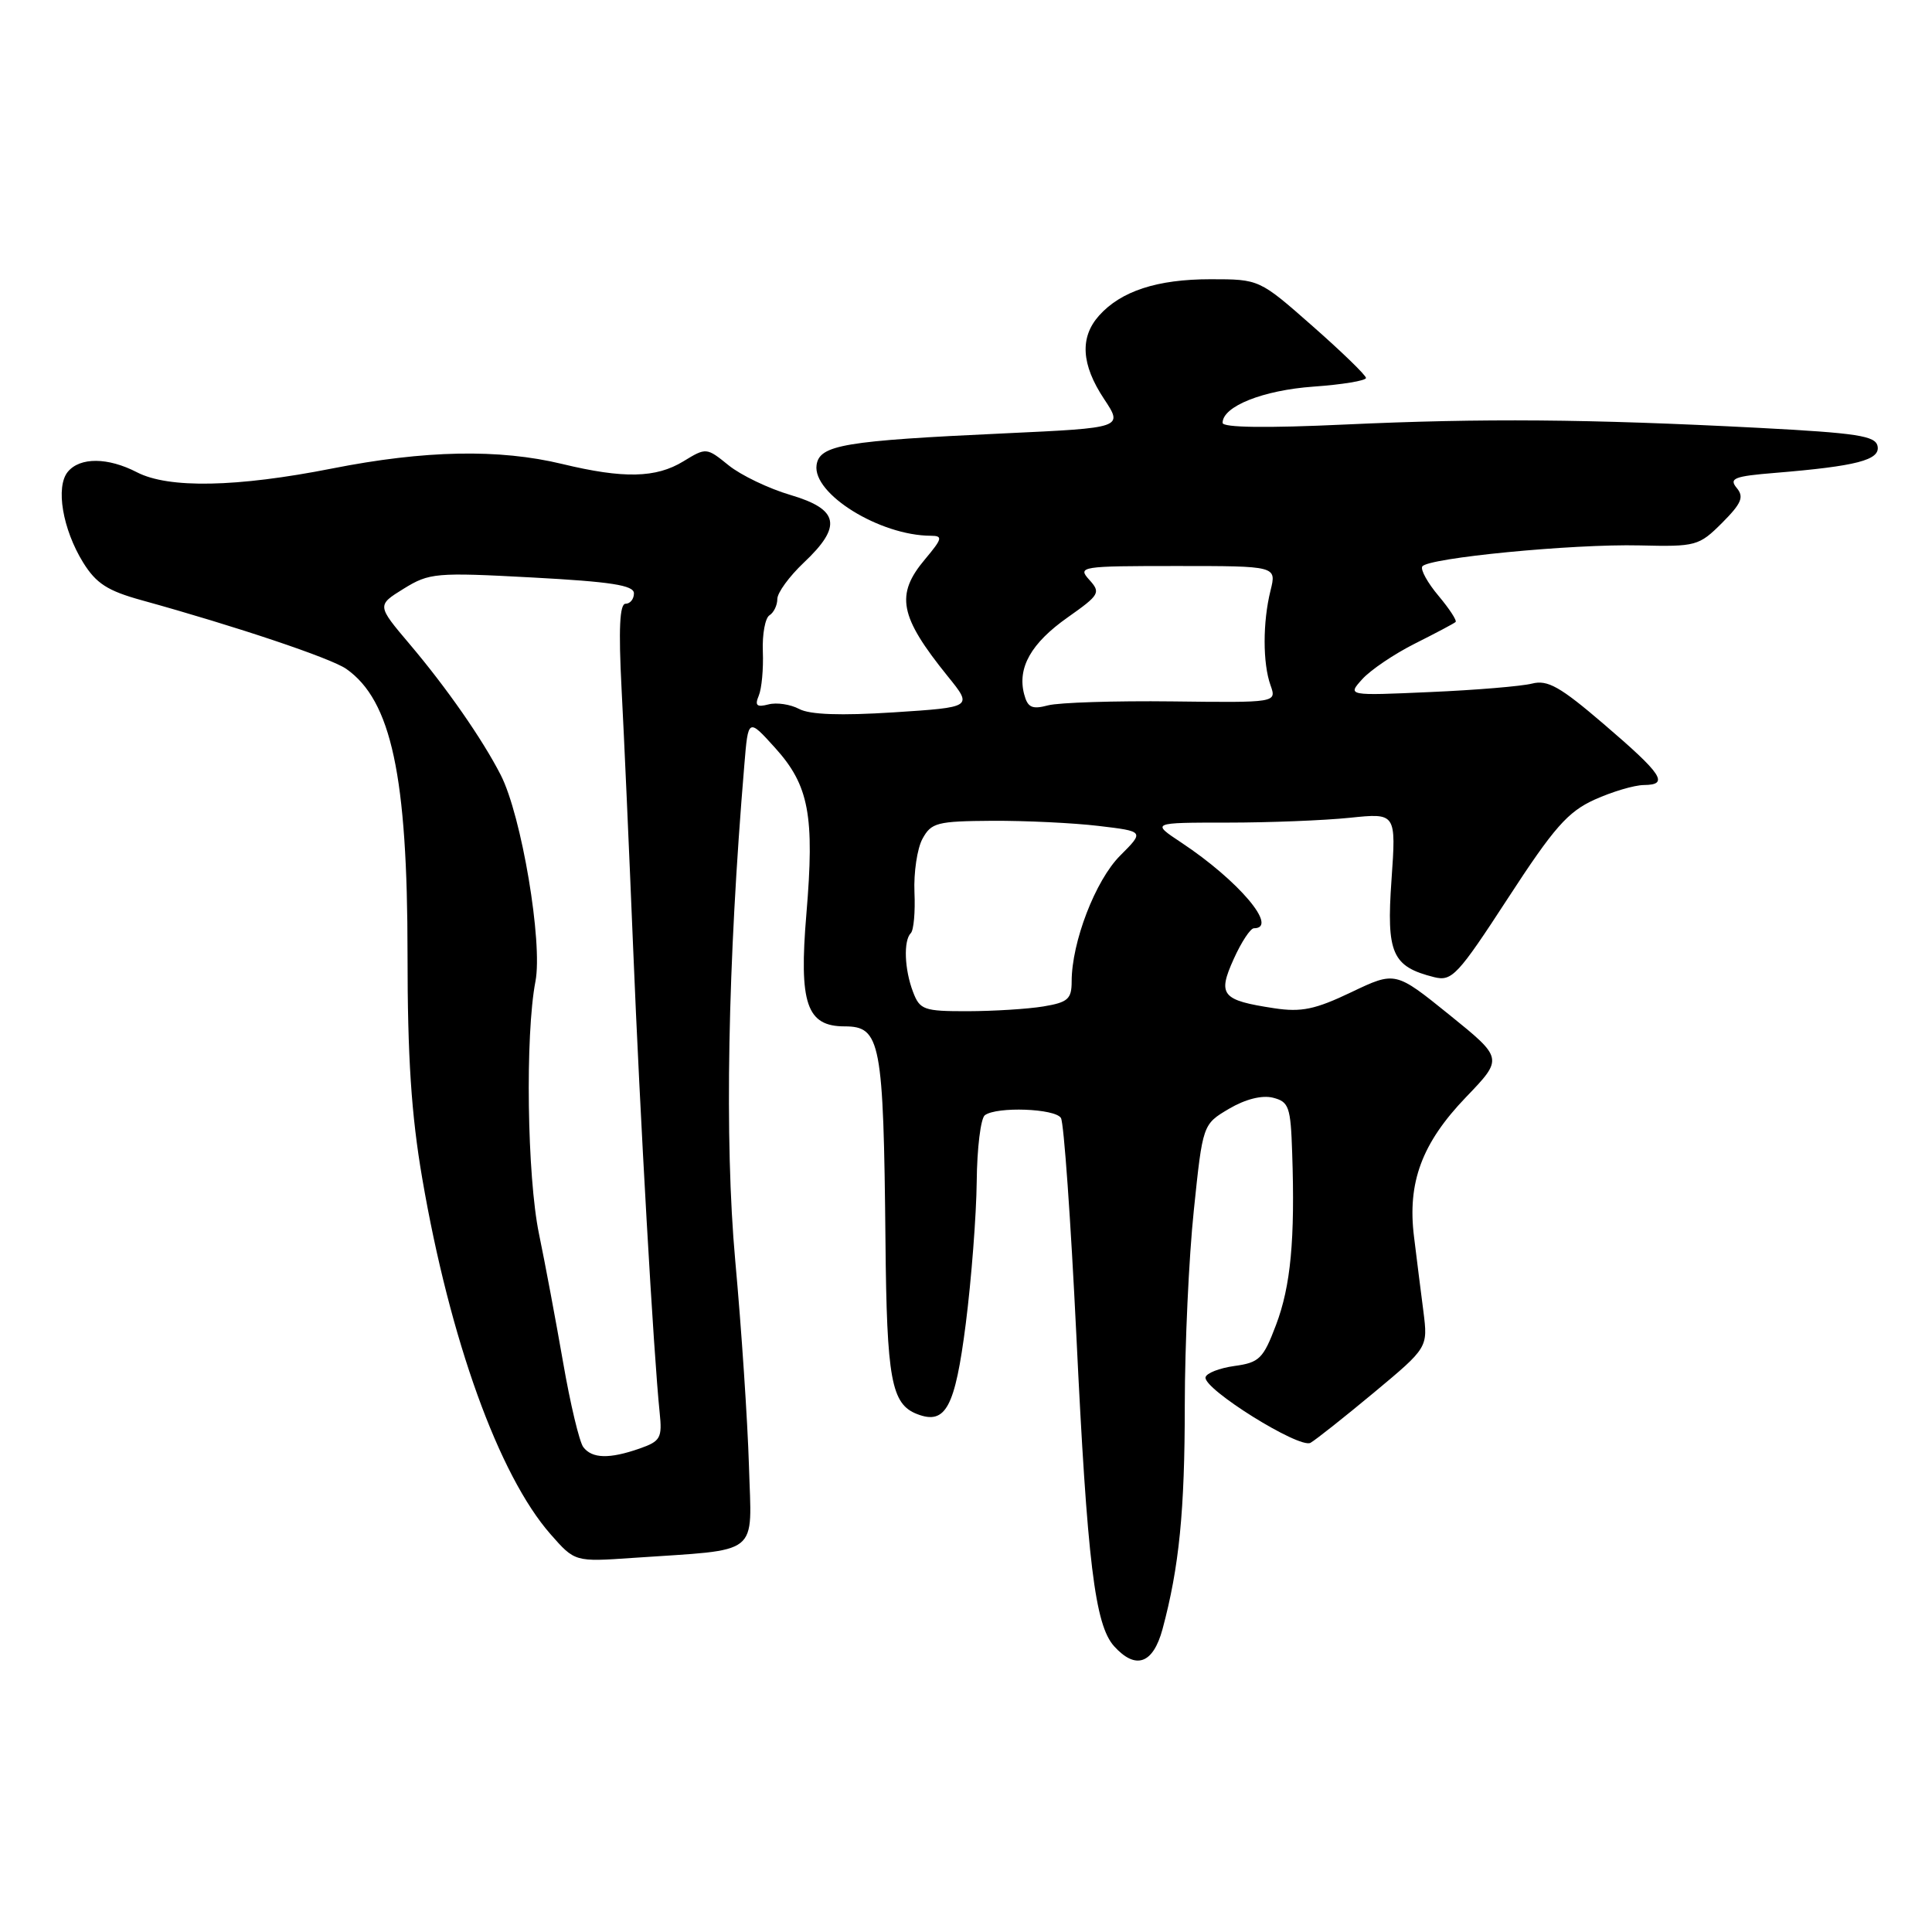 <?xml version="1.0" encoding="UTF-8" standalone="no"?>
<!DOCTYPE svg PUBLIC "-//W3C//DTD SVG 1.1//EN" "http://www.w3.org/Graphics/SVG/1.1/DTD/svg11.dtd" >
<svg xmlns="http://www.w3.org/2000/svg" xmlns:xlink="http://www.w3.org/1999/xlink" version="1.1" viewBox="0 0 256 256">
 <g >
 <path fill="currentColor"
d=" M 154.04 215.87 C 156.25 207.64 156.99 200.23 156.99 186.11 C 157.00 178.20 157.53 166.61 158.19 160.35 C 159.37 148.98 159.37 148.98 162.85 146.92 C 165.02 145.64 167.22 145.09 168.67 145.45 C 170.79 145.99 171.02 146.64 171.22 152.77 C 171.61 164.24 171.03 170.42 169.08 175.56 C 167.39 180.03 166.87 180.55 163.57 181.00 C 161.57 181.28 159.85 181.95 159.74 182.50 C 159.43 184.05 172.18 192.00 173.65 191.18 C 174.35 190.78 178.14 187.78 182.07 184.51 C 189.21 178.56 189.21 178.56 188.61 173.78 C 188.27 171.15 187.71 166.72 187.37 163.92 C 186.46 156.69 188.40 151.47 194.26 145.37 C 199.19 140.24 199.19 140.24 192.04 134.46 C 184.89 128.69 184.89 128.69 179.06 131.47 C 174.27 133.76 172.44 134.14 168.86 133.60 C 161.87 132.54 161.31 131.86 163.47 127.08 C 164.48 124.83 165.69 123.00 166.15 123.00 C 169.48 123.00 164.10 116.66 156.52 111.64 C 152.54 109.00 152.54 109.00 162.62 109.00 C 168.17 109.00 175.47 108.71 178.85 108.36 C 185.00 107.72 185.00 107.72 184.38 116.61 C 183.69 126.35 184.46 128.08 190.04 129.48 C 192.39 130.06 193.15 129.25 199.83 118.99 C 205.90 109.66 207.74 107.57 211.28 105.96 C 213.60 104.91 216.55 104.03 217.83 104.02 C 221.21 103.99 220.31 102.62 212.48 95.92 C 206.73 90.99 205.06 90.05 203.00 90.58 C 201.62 90.93 195.55 91.44 189.51 91.70 C 178.52 92.19 178.52 92.19 180.51 89.99 C 181.60 88.78 184.75 86.65 187.50 85.27 C 190.25 83.89 192.67 82.61 192.87 82.42 C 193.08 82.24 192.06 80.68 190.62 78.96 C 189.17 77.24 188.20 75.49 188.46 75.06 C 189.16 73.93 208.36 72.06 217.25 72.27 C 224.73 72.45 225.12 72.34 228.18 69.29 C 230.77 66.69 231.12 65.85 230.12 64.65 C 229.07 63.38 229.80 63.10 235.20 62.66 C 246.00 61.77 249.14 60.96 248.79 59.13 C 248.53 57.75 246.13 57.38 232.99 56.69 C 210.36 55.52 196.53 55.41 178.25 56.25 C 167.79 56.74 162.00 56.66 162.00 56.03 C 162.00 53.84 167.36 51.71 174.03 51.23 C 177.86 50.96 181.00 50.44 181.00 50.08 C 181.00 49.73 177.82 46.64 173.93 43.22 C 166.87 37.00 166.87 37.00 160.40 37.00 C 153.33 37.00 148.53 38.57 145.62 41.83 C 143.06 44.71 143.27 48.30 146.29 52.86 C 148.83 56.69 148.83 56.69 133.16 57.42 C 111.87 58.40 108.58 58.95 108.20 61.62 C 107.65 65.44 116.58 70.97 123.34 70.99 C 124.96 71.00 124.87 71.36 122.59 74.08 C 118.61 78.80 119.16 81.66 125.58 89.61 C 128.90 93.71 128.90 93.71 118.44 94.39 C 111.39 94.84 107.30 94.70 105.89 93.94 C 104.74 93.33 102.91 93.05 101.82 93.34 C 100.27 93.74 99.99 93.49 100.54 92.18 C 100.93 91.25 101.17 88.63 101.08 86.33 C 100.99 84.04 101.39 81.88 101.96 81.53 C 102.53 81.17 103.00 80.20 103.00 79.37 C 103.00 78.54 104.58 76.38 106.50 74.56 C 111.63 69.73 111.19 67.49 104.75 65.59 C 101.86 64.74 98.17 62.97 96.55 61.66 C 93.62 59.29 93.58 59.28 90.55 61.13 C 86.92 63.35 82.62 63.44 74.50 61.48 C 66.13 59.46 56.29 59.65 44.00 62.08 C 31.38 64.57 22.34 64.75 18.15 62.58 C 14.30 60.59 10.61 60.56 8.99 62.51 C 7.34 64.50 8.29 70.12 11.02 74.54 C 12.75 77.32 14.25 78.29 18.83 79.55 C 31.30 83.00 43.85 87.21 45.88 88.63 C 51.85 92.81 54.00 102.81 54.00 126.45 C 54.00 140.10 54.50 147.71 55.95 156.15 C 59.62 177.53 66.10 195.48 72.94 203.28 C 76.17 206.96 76.17 206.96 83.84 206.43 C 101.01 205.25 99.59 206.38 99.24 194.22 C 99.06 188.33 98.25 176.07 97.42 167.00 C 95.99 151.16 96.41 127.80 98.63 101.33 C 99.14 95.15 99.14 95.15 102.71 99.10 C 107.20 104.07 107.95 108.06 106.85 121.11 C 105.85 132.98 106.88 136.00 111.92 136.00 C 116.69 136.00 117.07 138.01 117.33 164.50 C 117.50 182.80 118.10 186.06 121.54 187.38 C 125.31 188.83 126.55 186.51 127.97 175.40 C 128.72 169.49 129.37 161.02 129.42 156.58 C 129.46 152.14 129.95 148.17 130.50 147.77 C 132.09 146.60 139.81 146.88 140.58 148.14 C 140.97 148.76 141.88 161.70 142.62 176.89 C 144.07 207.05 145.08 215.32 147.63 218.14 C 150.49 221.30 152.79 220.48 154.04 215.87 Z  M 77.29 191.75 C 76.77 191.06 75.56 186.00 74.61 180.50 C 73.65 175.00 72.22 167.35 71.42 163.50 C 69.84 155.87 69.58 137.15 70.95 130.04 C 71.94 124.91 69.11 108.07 66.35 102.69 C 63.93 97.96 59.20 91.16 54.28 85.35 C 49.93 80.21 49.93 80.21 53.50 78.00 C 56.89 75.91 57.73 75.83 70.53 76.52 C 80.96 77.08 84.00 77.55 84.00 78.62 C 84.00 79.38 83.50 80.00 82.89 80.00 C 82.11 80.00 81.95 83.32 82.36 91.25 C 82.69 97.44 83.37 112.85 83.89 125.50 C 84.79 147.69 86.61 179.56 87.41 187.19 C 87.76 190.54 87.52 190.97 84.75 191.94 C 80.74 193.34 78.46 193.28 77.29 191.75 Z  M 120.98 131.43 C 119.84 128.45 119.70 124.63 120.69 123.64 C 121.07 123.26 121.29 120.83 121.17 118.23 C 121.06 115.63 121.53 112.44 122.23 111.15 C 123.40 109.00 124.16 108.81 131.50 108.76 C 135.90 108.74 142.23 109.04 145.57 109.44 C 151.64 110.16 151.64 110.16 148.42 113.38 C 145.15 116.65 142.00 124.84 142.00 130.05 C 142.00 132.38 141.50 132.82 138.25 133.36 C 136.19 133.70 131.68 133.98 128.23 133.99 C 122.41 134.00 121.88 133.81 120.98 131.43 Z  M 135.70 91.97 C 134.79 88.47 136.63 85.22 141.47 81.81 C 145.72 78.81 145.88 78.53 144.33 76.82 C 142.75 75.07 143.20 75.00 155.92 75.00 C 169.16 75.00 169.16 75.00 168.35 78.25 C 167.31 82.44 167.31 87.88 168.35 90.80 C 169.17 93.11 169.17 93.11 155.33 92.94 C 147.73 92.85 140.32 93.09 138.89 93.46 C 136.74 94.03 136.17 93.76 135.70 91.97 Z "/>
</g>
</svg>